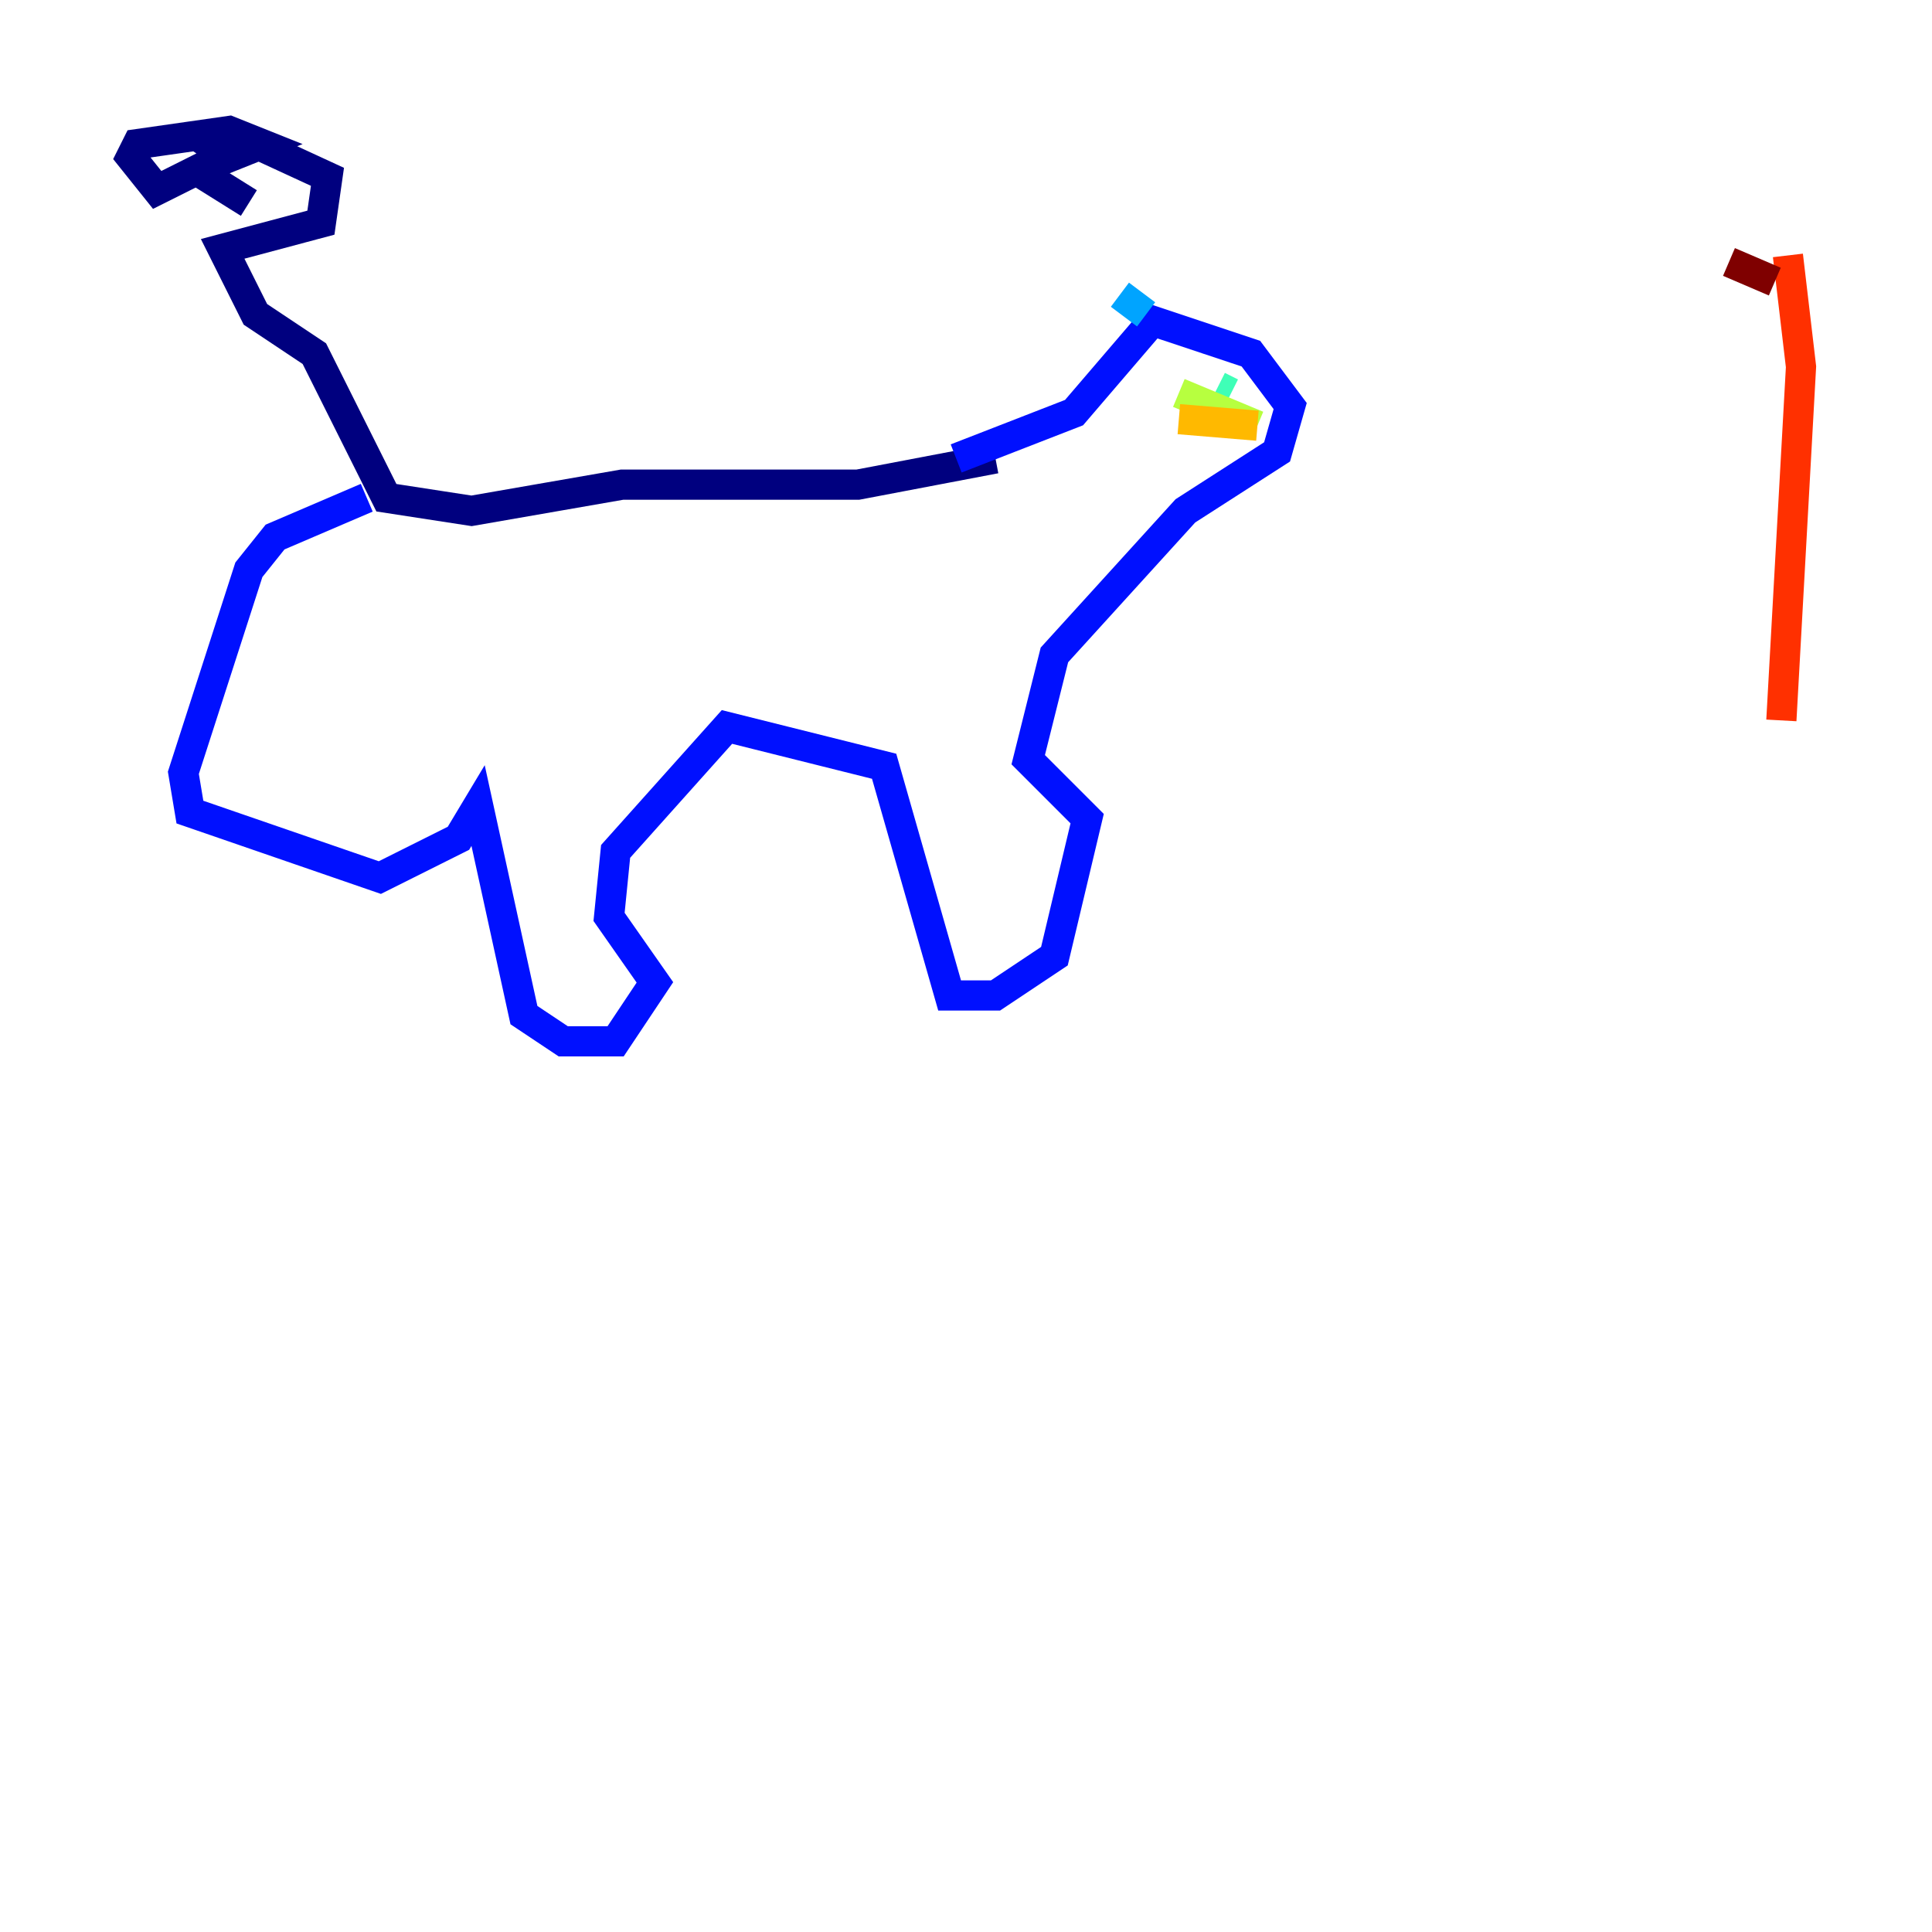 <?xml version="1.0" encoding="utf-8" ?>
<svg baseProfile="tiny" height="128" version="1.2" viewBox="0,0,128,128" width="128" xmlns="http://www.w3.org/2000/svg" xmlns:ev="http://www.w3.org/2001/xml-events" xmlns:xlink="http://www.w3.org/1999/xlink"><defs /><polyline fill="none" points="65.953,30.373 56.841,32.108 41.22,32.108 31.241,33.844 25.6,32.976 20.827,23.43 16.922,20.827 14.752,16.488 21.261,14.752 21.695,11.715 16.054,9.112 13.885,9.546 15.186,10.414 17.356,9.546 15.186,8.678 9.112,9.546 8.678,10.414 10.414,12.583 13.017,11.281 16.488,13.451" stroke="#00007f" stroke-width="2" /><polyline fill="none" points="24.298,32.976 18.224,35.58 16.488,37.749 12.149,51.2 12.583,53.803 25.166,58.142 30.373,55.539 31.675,53.37 34.712,67.254 37.315,68.99 40.786,68.99 43.39,65.085 40.352,60.746 40.786,56.407 48.163,48.163 58.576,50.766 62.915,65.953 65.953,65.953 69.858,63.349 72.027,54.237 68.122,50.332 69.858,43.39 78.536,33.844 84.61,29.939 85.478,26.902 82.875,23.43 76.366,21.261 71.159,27.336 63.349,30.373" stroke="#0010ff" stroke-width="2" /><polyline fill="none" points="75.932,20.827 74.197,19.525" stroke="#00a4ff" stroke-width="2" /><polyline fill="none" points="81.573,26.034 80.705,25.6" stroke="#3fffb7" stroke-width="2" /><polyline fill="none" points="83.308,28.203 78.102,26.034" stroke="#b7ff3f" stroke-width="2" /><polyline fill="none" points="83.308,28.203 78.102,27.77" stroke="#ffb900" stroke-width="2" /><polyline fill="none" points="118.454,16.922 119.322,24.298 118.02,47.729" stroke="#ff3000" stroke-width="2" /><polyline fill="none" points="114.549,17.356 117.586,18.658" stroke="#7f0000" stroke-width="2" /></svg>